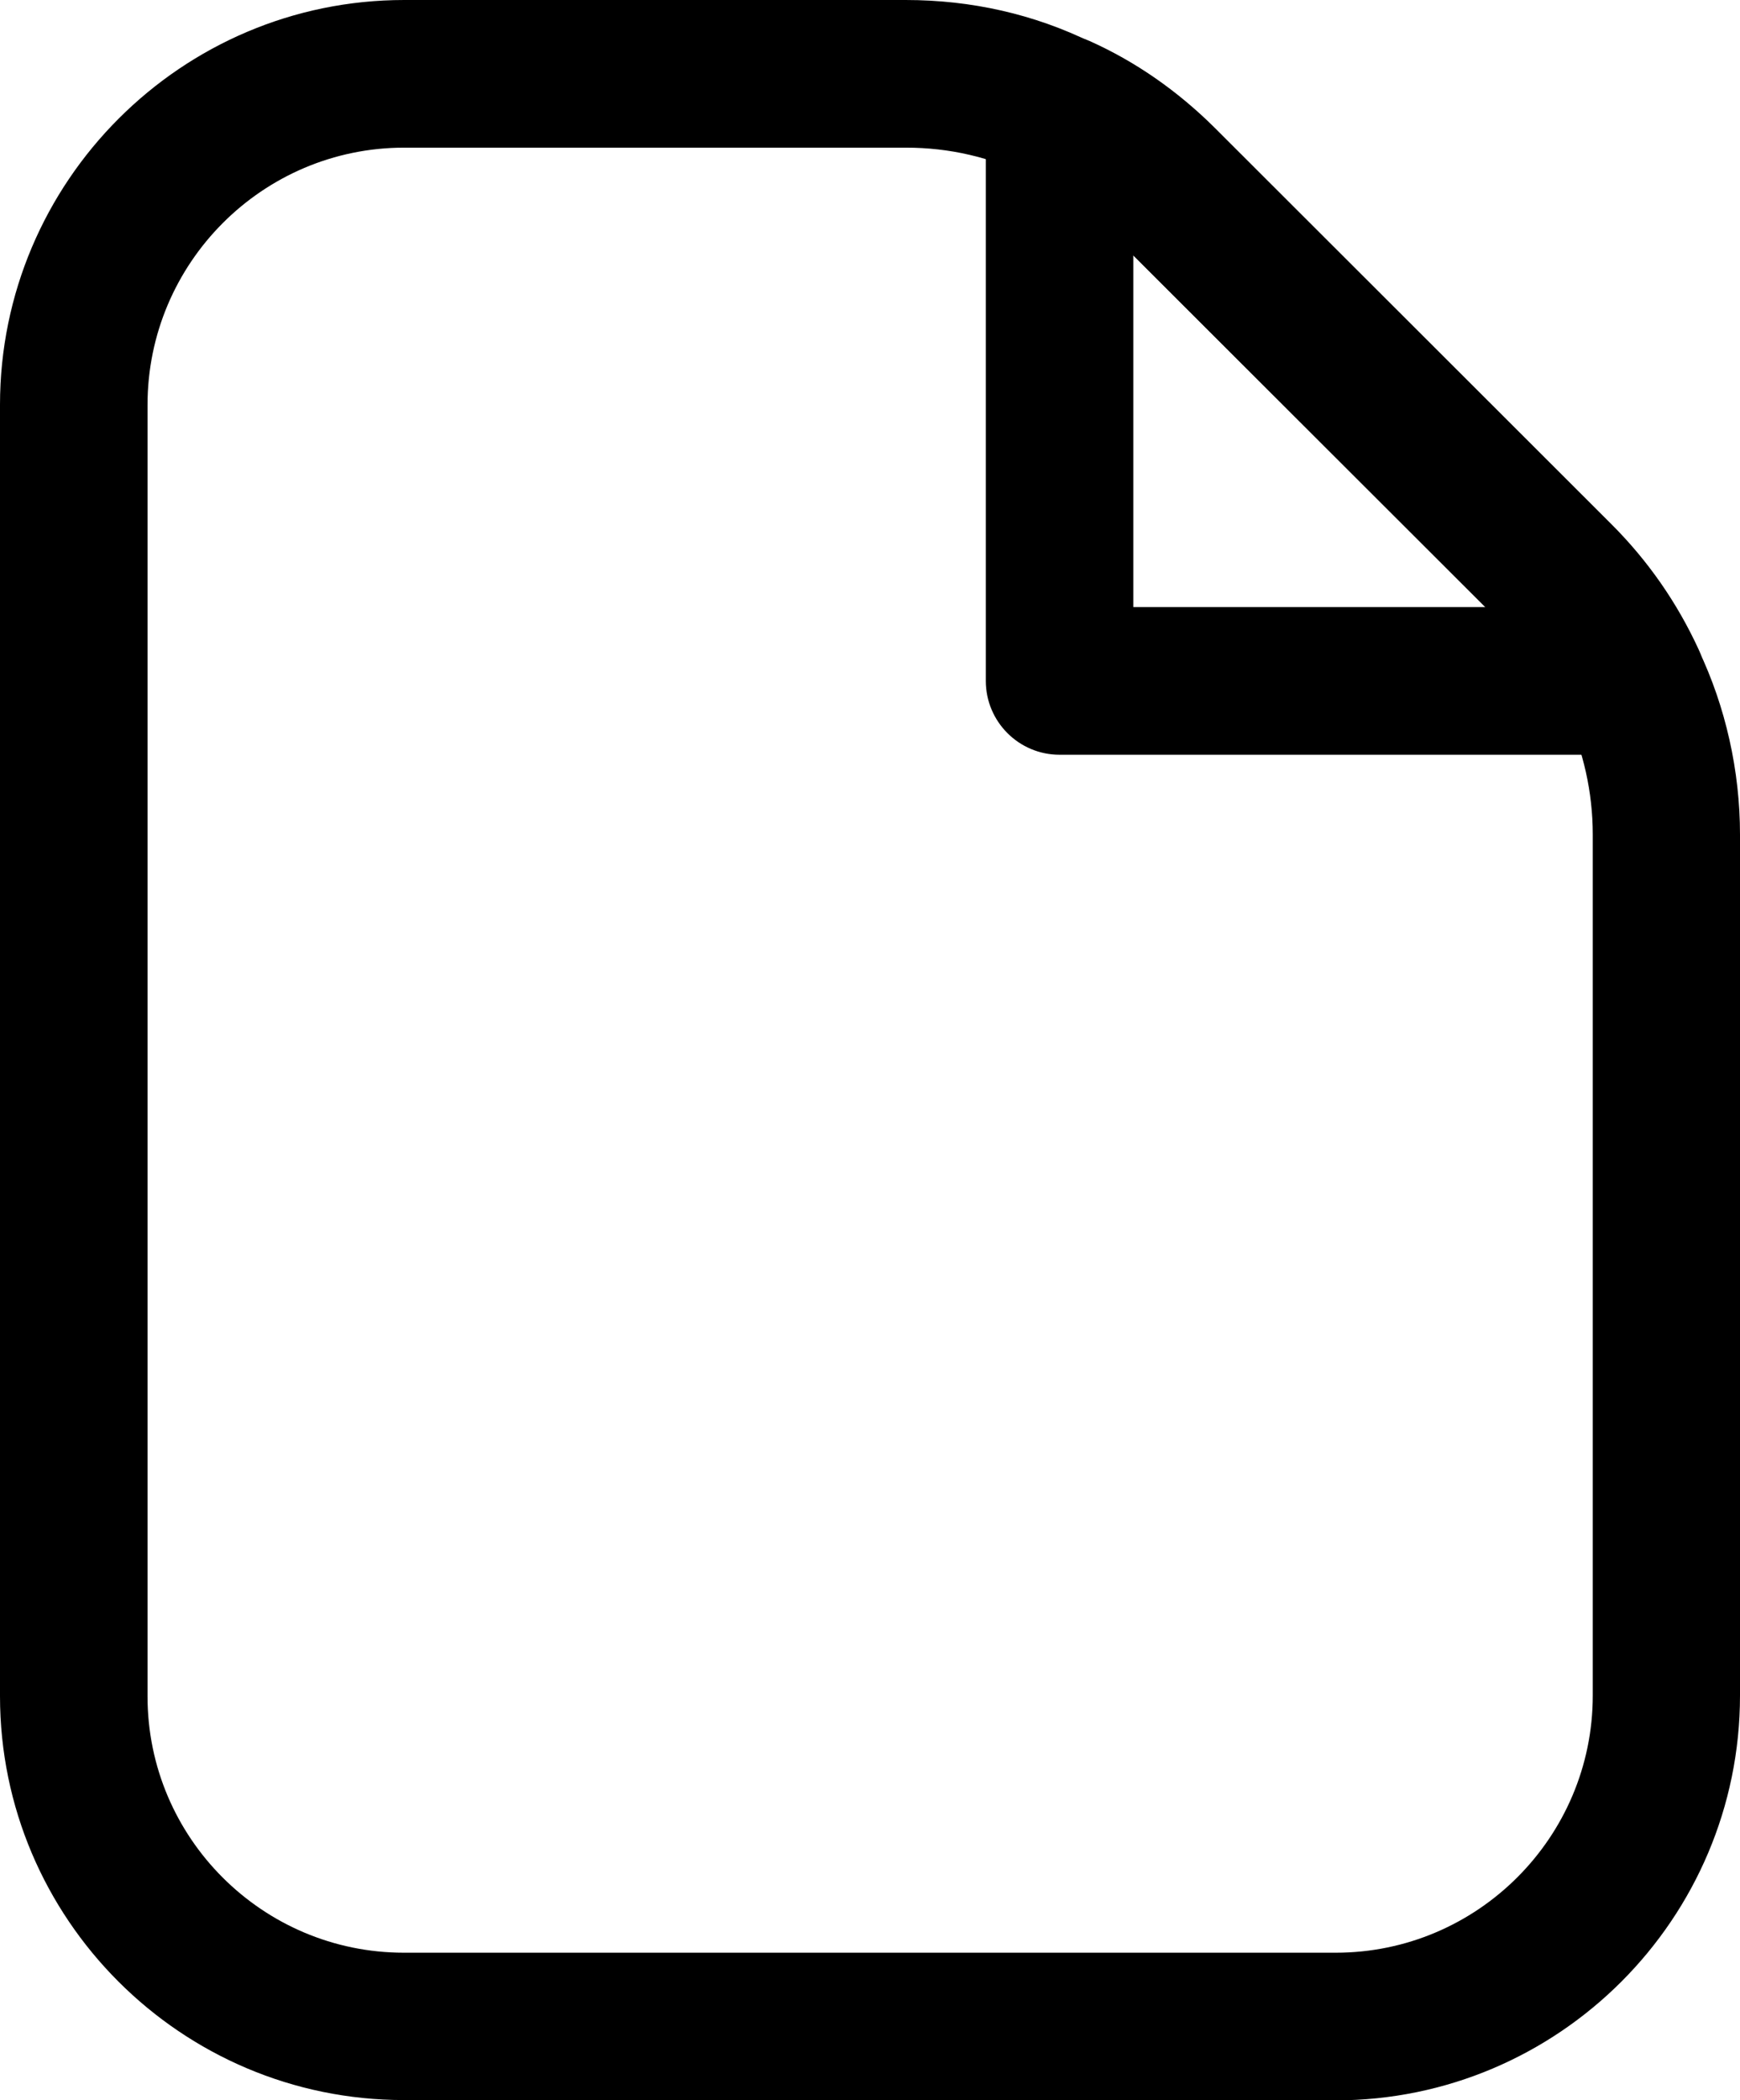 <?xml version="1.0" encoding="UTF-8"?>
<svg id="Layer_2" data-name="Layer 2" xmlns="http://www.w3.org/2000/svg" viewBox="0 0 58.97 71.12">
  <g id="Layer_1-2" data-name="Layer 1">
    <g>
      <path d="M45.27,71.12H13.69c-7.55,0-13.69-6.14-13.69-13.68V13.71C0,6.15,6.15,0,13.7,0h16.99c2.23,0,4.36.48,6.31,1.44,1.48.66,2.91,1.65,4.17,2.91l13.45,13.43c1.23,1.23,2.22,2.66,2.95,4.24.91,1.91,1.4,4.08,1.4,6.24v29.16c0,7.56-6.15,13.71-13.71,13.71ZM13.7,5c-4.8,0-8.7,3.91-8.7,8.71v43.74c0,4.79,3.9,8.68,8.69,8.68h31.58c4.8,0,8.71-3.91,8.71-8.71v-29.16c0-1.43-.32-2.85-.92-4.12-.49-1.06-1.16-2.03-1.96-2.82l-13.45-13.43c-.83-.83-1.75-1.47-2.75-1.92-1.34-.65-2.73-.97-4.2-.97H13.7Z"/>
      <path d="M55.31,25.56h-19.4c-1.38,0-2.5-1.12-2.5-2.5V3.68c0-.85.43-1.64,1.14-2.1.71-.46,1.61-.53,2.38-.19,1.56.7,2.98,1.69,4.24,2.94l13.45,13.43c1.23,1.23,2.22,2.65,2.95,4.24.36.77.3,1.68-.16,2.4s-1.25,1.15-2.11,1.15ZM38.41,20.56h11.93l-11.93-11.91v11.91Z"/>
    </g>
  </g>
</svg>